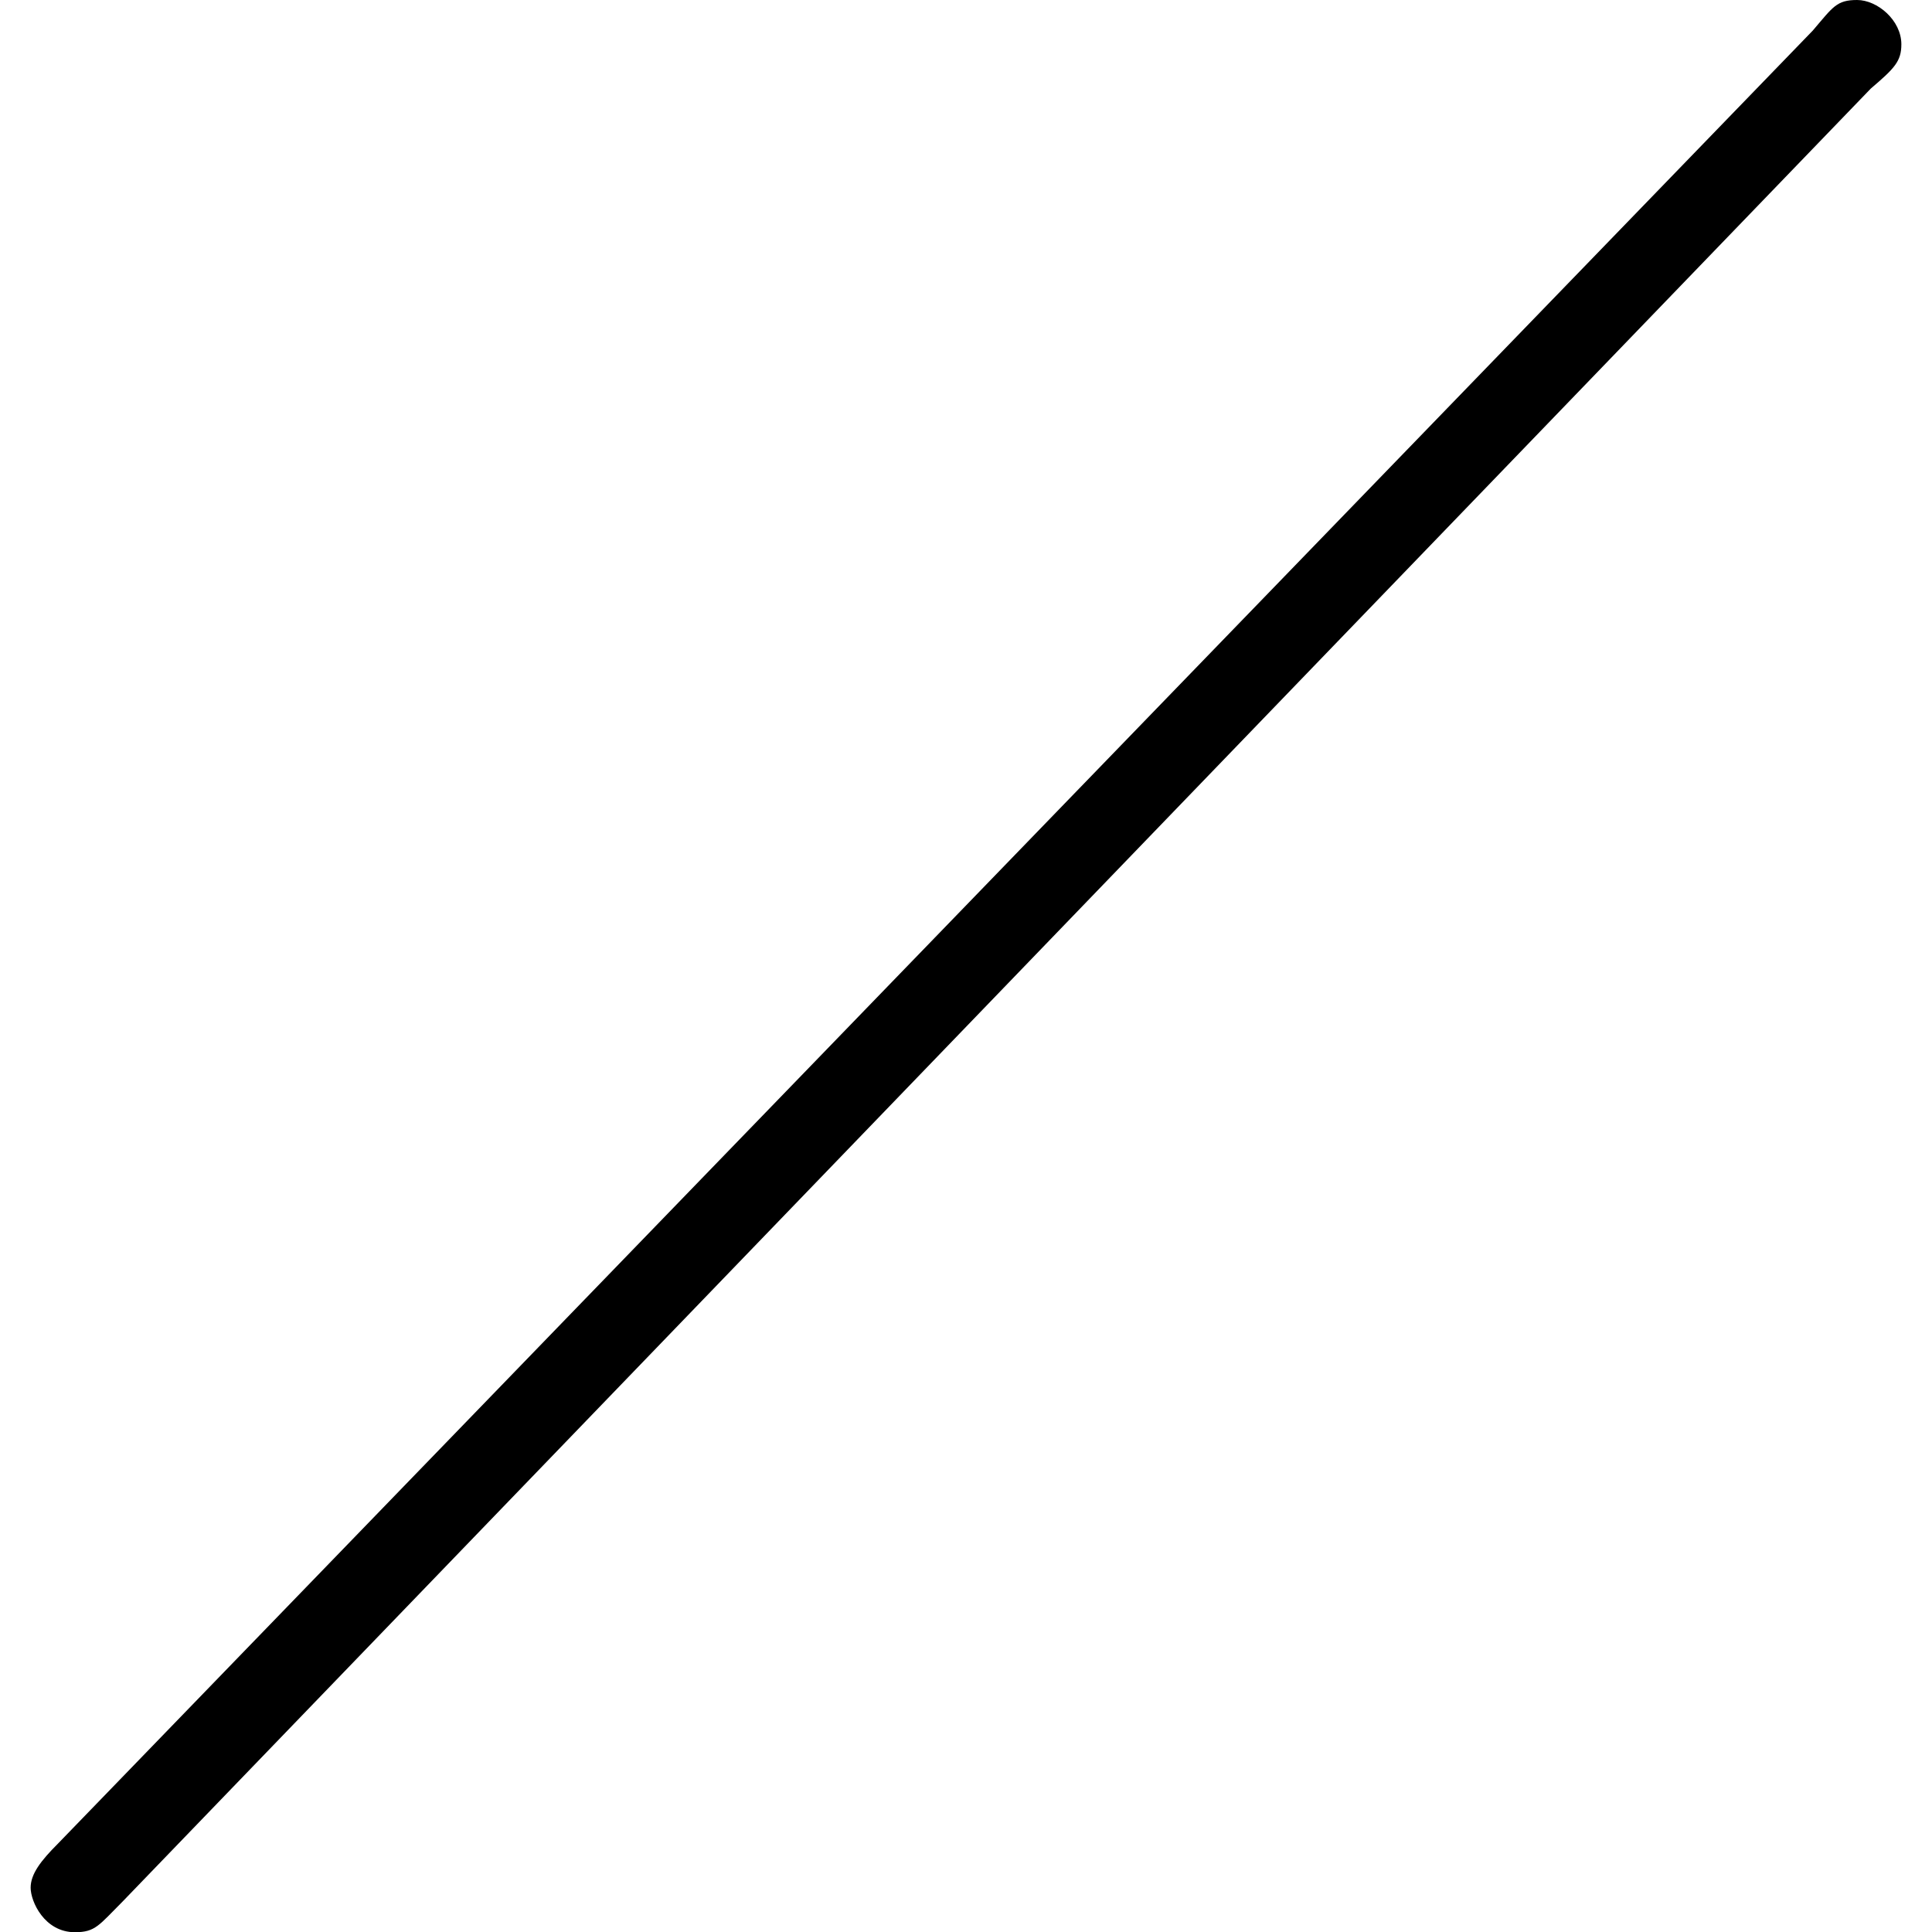<svg xmlns="http://www.w3.org/2000/svg" xmlns:xlink="http://www.w3.org/1999/xlink" width="64" height="64" viewBox="0 0 8.578 8.859"><svg overflow="visible" y="6.922"><path style="stroke:none" d="M8.438-6.516c.109-.093.14-.125.14-.203 0-.11-.11-.203-.203-.203-.094 0-.11.031-.203.14L.125 1.532C.047 1.61 0 1.671 0 1.734s.063.204.203.204c.094 0 .11-.032.219-.141zm0 0"/></svg></svg>